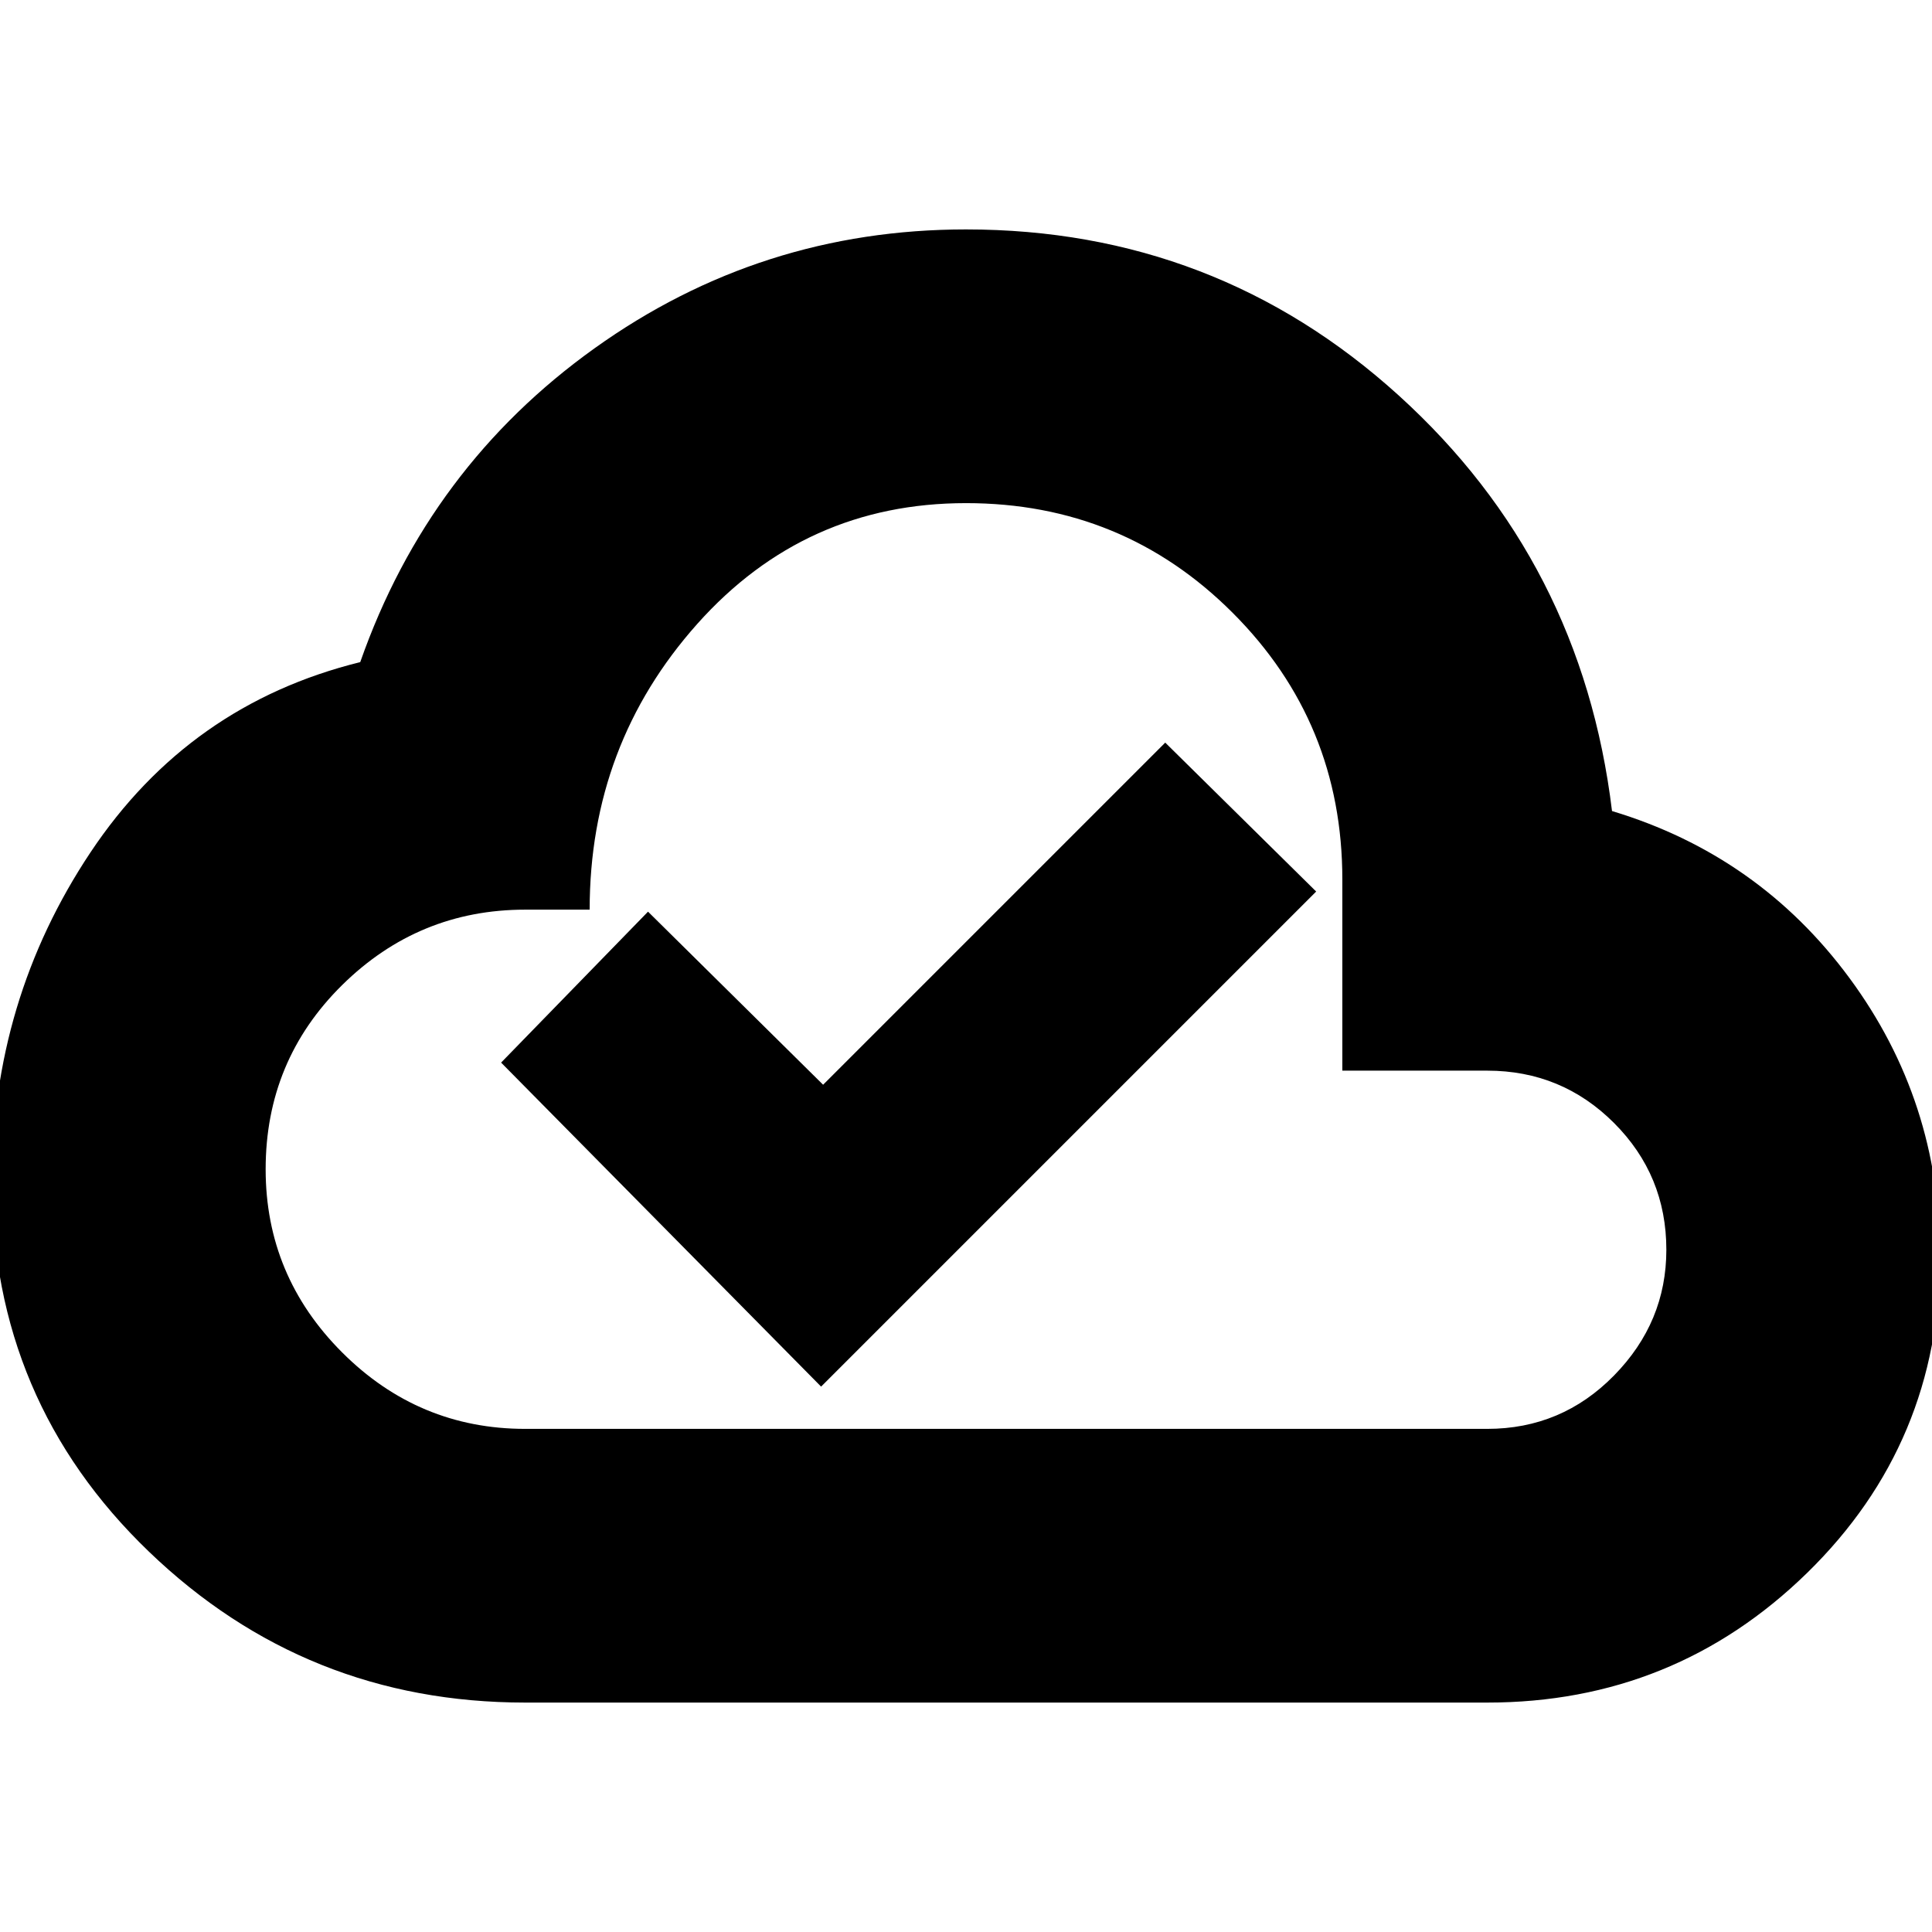 <svg xmlns="http://www.w3.org/2000/svg" height="24" width="24"><path d="M6.525 21.15Q3.8 21.15 1.85 19.275Q-0.1 17.4 -0.1 14.675Q-0.1 12.425 1.125 10.587Q2.35 8.75 4.475 8.225Q5.325 5.8 7.388 4.325Q9.45 2.85 12 2.85Q15.1 2.85 17.375 4.912Q19.65 6.975 20.025 10.075Q21.85 10.625 22.975 12.15Q24.1 13.675 24.1 15.6Q24.1 17.925 22.45 19.538Q20.8 21.15 18.475 21.15ZM10.2 17.225 16.35 11.075 14.475 9.225 10.225 13.475 8.05 11.325 6.225 13.2ZM6.525 17.75H18.475Q19.4 17.75 20.05 17.087Q20.7 16.425 20.7 15.525Q20.7 14.6 20.05 13.95Q19.4 13.3 18.475 13.3H16.675V10.925Q16.675 8.975 15.312 7.612Q13.95 6.25 12 6.25Q10 6.25 8.662 7.75Q7.325 9.25 7.325 11.3H6.525Q5.2 11.3 4.25 12.237Q3.3 13.175 3.3 14.525Q3.3 15.85 4.25 16.8Q5.2 17.75 6.525 17.75ZM12 12Q12 12 12 12Q12 12 12 12Q12 12 12 12Q12 12 12 12Q12 12 12 12Q12 12 12 12Q12 12 12 12Q12 12 12 12Q12 12 12 12Q12 12 12 12Q12 12 12 12Q12 12 12 12Z"/></svg>